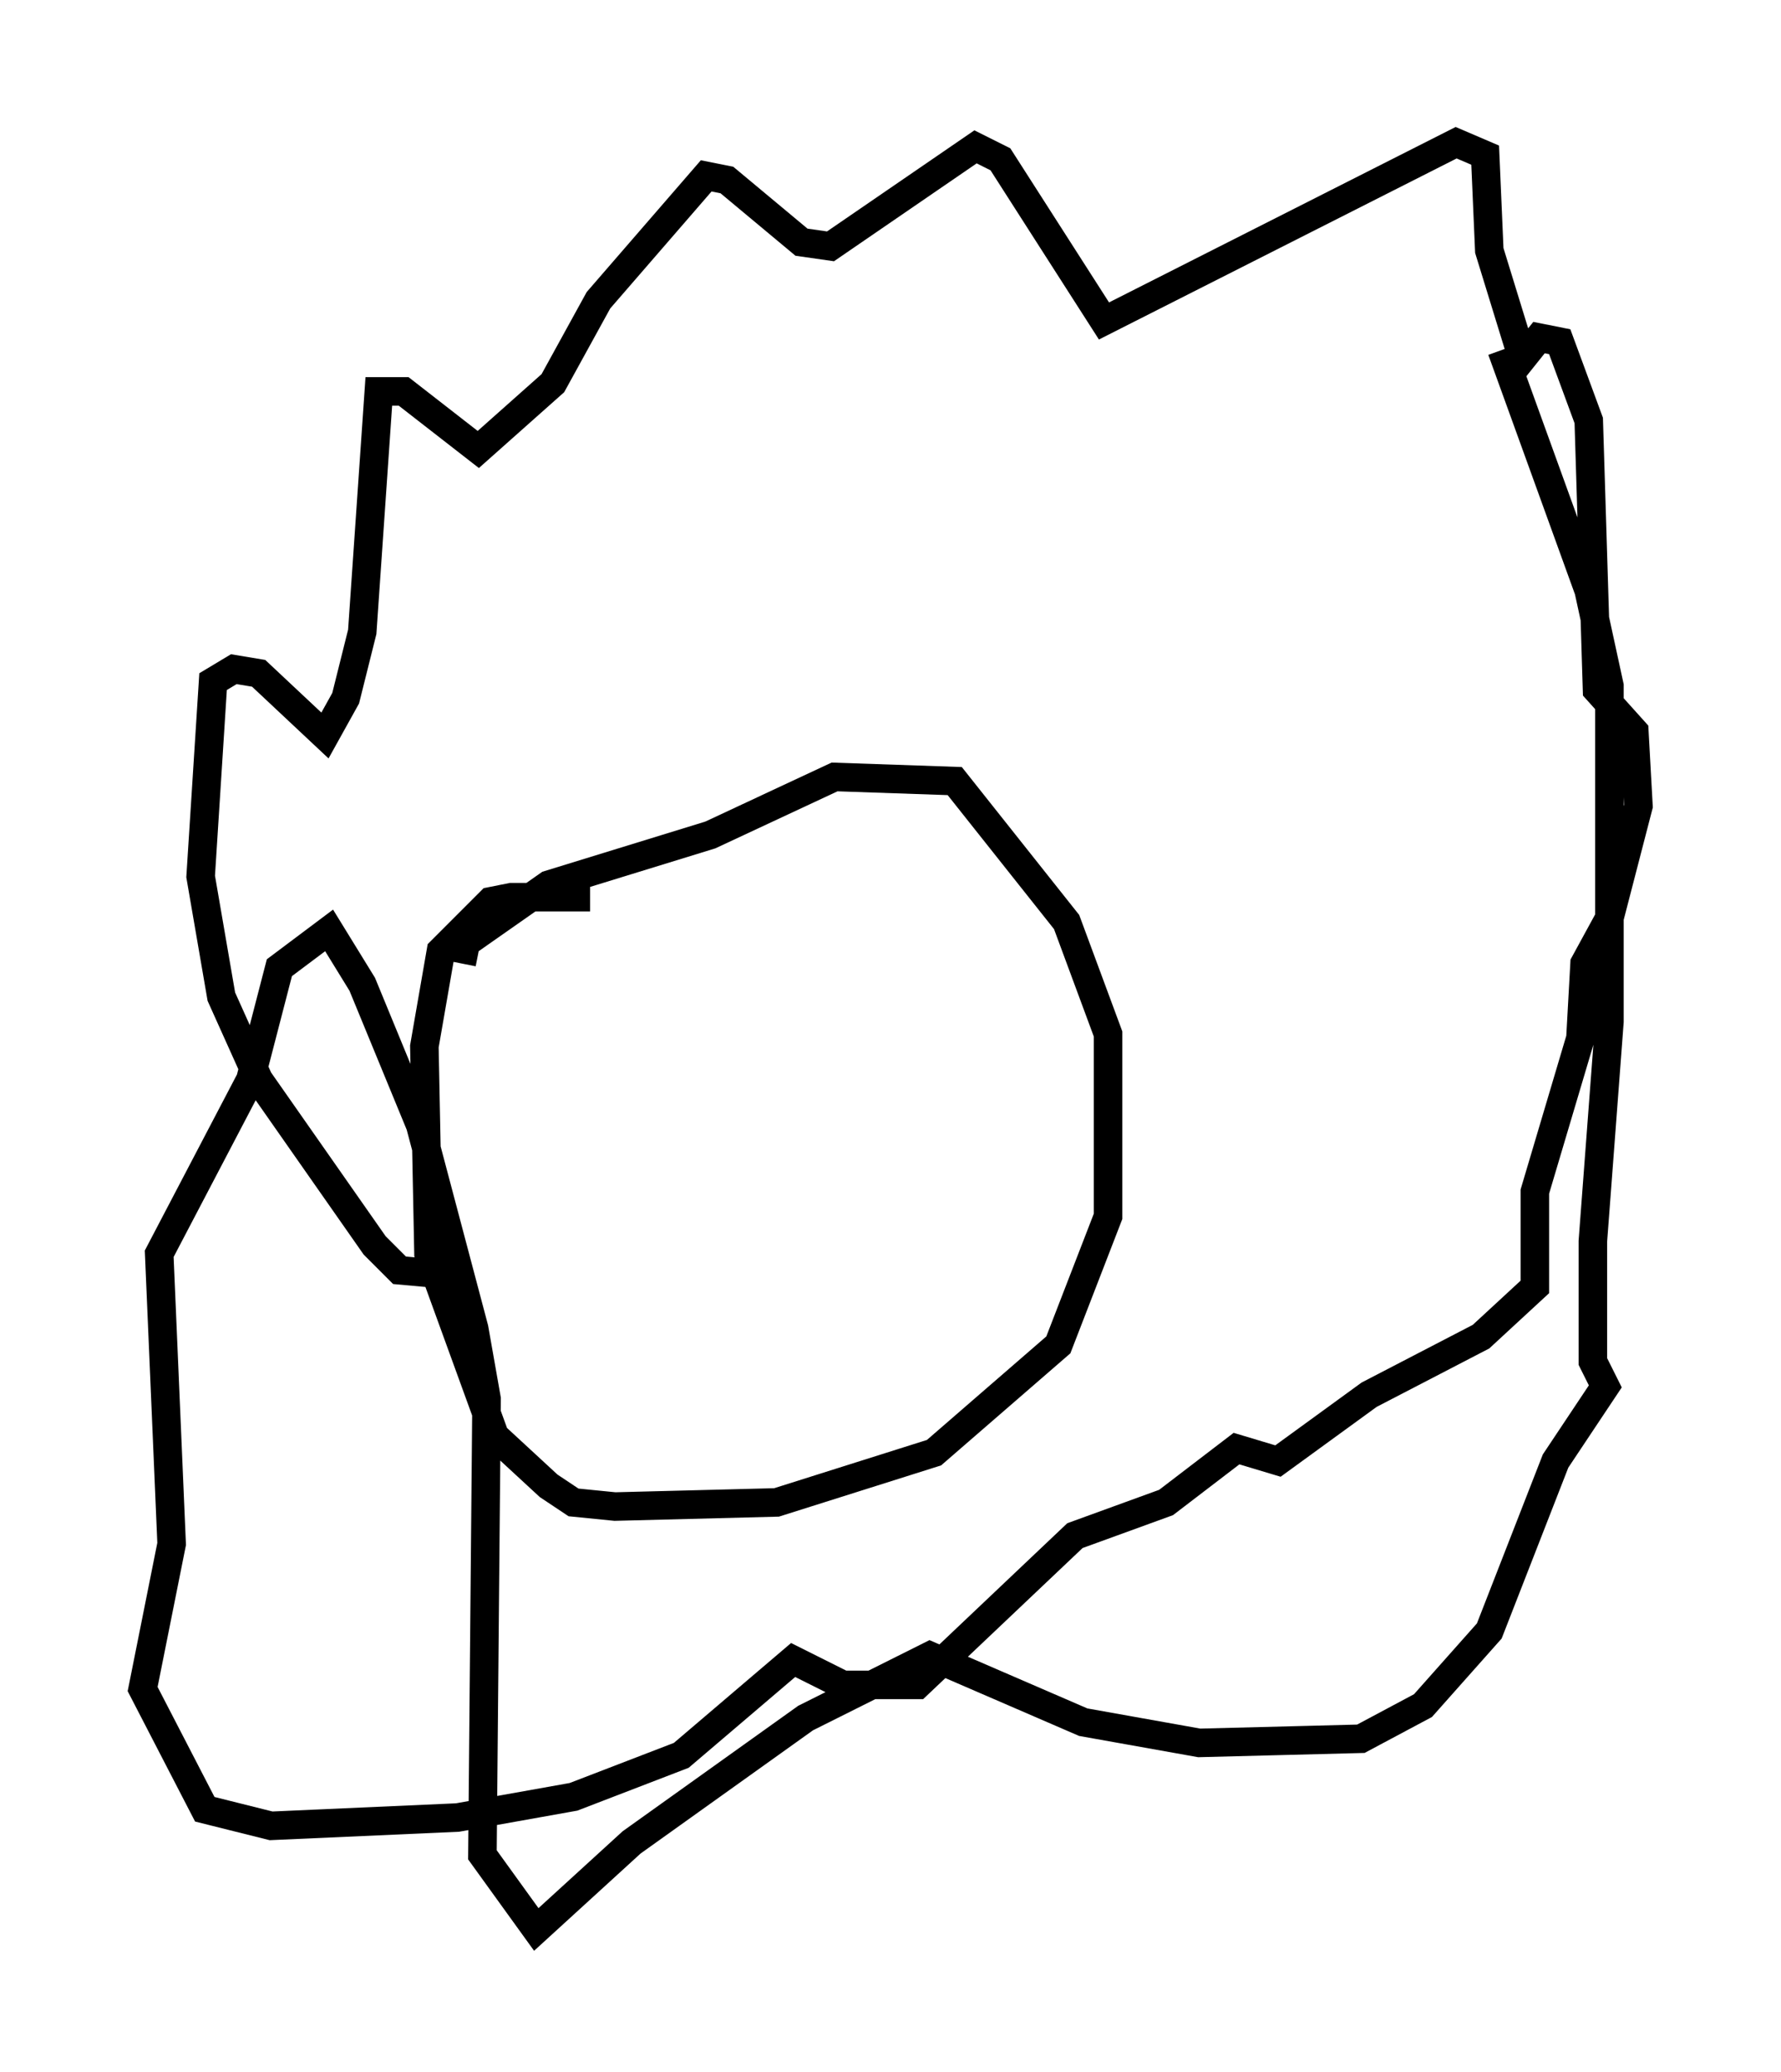 <?xml version="1.0" encoding="utf-8" ?>
<svg baseProfile="full" height="72.603" version="1.1" width="62.436" xmlns="http://www.w3.org/2000/svg" xmlns:ev="http://www.w3.org/2001/xml-events" xmlns:xlink="http://www.w3.org/1999/xlink"><defs /><rect fill="white" height="72.603" width="62.436" x="0" y="0" /><path d="M23.156, 32.598 m-2.469, -1.162 l-2.76, 0.0 -0.726, 0.145 l-1.743, 1.743 -0.581, 3.341 l0.145, 7.263 2.324, 6.391 l1.888, 1.743 0.872, 0.581 l1.453, 0.145 5.665, -0.145 l5.52, -1.743 4.358, -3.777 l1.743, -4.503 0.0, -6.391 l-1.453, -3.922 -3.922, -4.939 l-4.212, -0.145 -4.358, 2.034 l-5.665, 1.743 -2.905, 2.034 l-0.145, 0.726 m-0.581, 10.894 l-1.598, -0.145 -0.872, -0.872 l-4.067, -5.81 -1.307, -2.905 l-0.726, -4.212 0.436, -6.827 l0.726, -0.436 0.872, 0.145 l2.324, 2.179 0.726, -1.307 l0.581, -2.324 0.581, -8.425 l0.872, 0.0 2.615, 2.034 l2.615, -2.324 1.598, -2.905 l3.777, -4.358 0.726, 0.145 l2.615, 2.179 1.017, 0.145 l5.084, -3.486 0.872, 0.436 l3.631, 5.665 12.346, -6.246 l1.017, 0.436 0.145, 3.341 l1.162, 3.777 0.581, -0.726 l0.726, 0.145 1.017, 2.76 l0.291, 9.441 1.307, 1.453 l0.145, 2.615 -1.017, 3.922 l-0.872, 1.598 -0.145, 2.615 l-1.598, 5.374 0.0, 3.341 l-1.888, 1.743 -3.922, 2.034 l-3.196, 2.324 -1.453, -0.436 l-2.469, 1.888 -3.196, 1.162 l-5.52, 5.229 -2.615, 0.0 l-1.743, -0.872 -3.922, 3.341 l-3.777, 1.453 -4.067, 0.726 l-6.536, 0.291 -2.324, -0.581 l-2.179, -4.212 1.017, -5.084 l-0.436, -10.168 3.196, -6.101 l1.017, -3.922 1.743, -1.307 l1.162, 1.888 2.034, 4.939 l1.888, 7.117 0.436, 2.469 l-0.145, 15.978 1.888, 2.615 l3.341, -3.05 6.101, -4.358 l4.358, -2.179 5.374, 2.324 l4.067, 0.726 5.665, -0.145 l2.179, -1.162 2.324, -2.615 l2.324, -5.955 1.743, -2.615 l-0.436, -0.872 0.0, -4.212 l0.581, -7.698 0.0, -11.765 l-0.726, -3.341 -3.05, -8.425 " fill="none" stroke="black" stroke-width="1" /></svg>